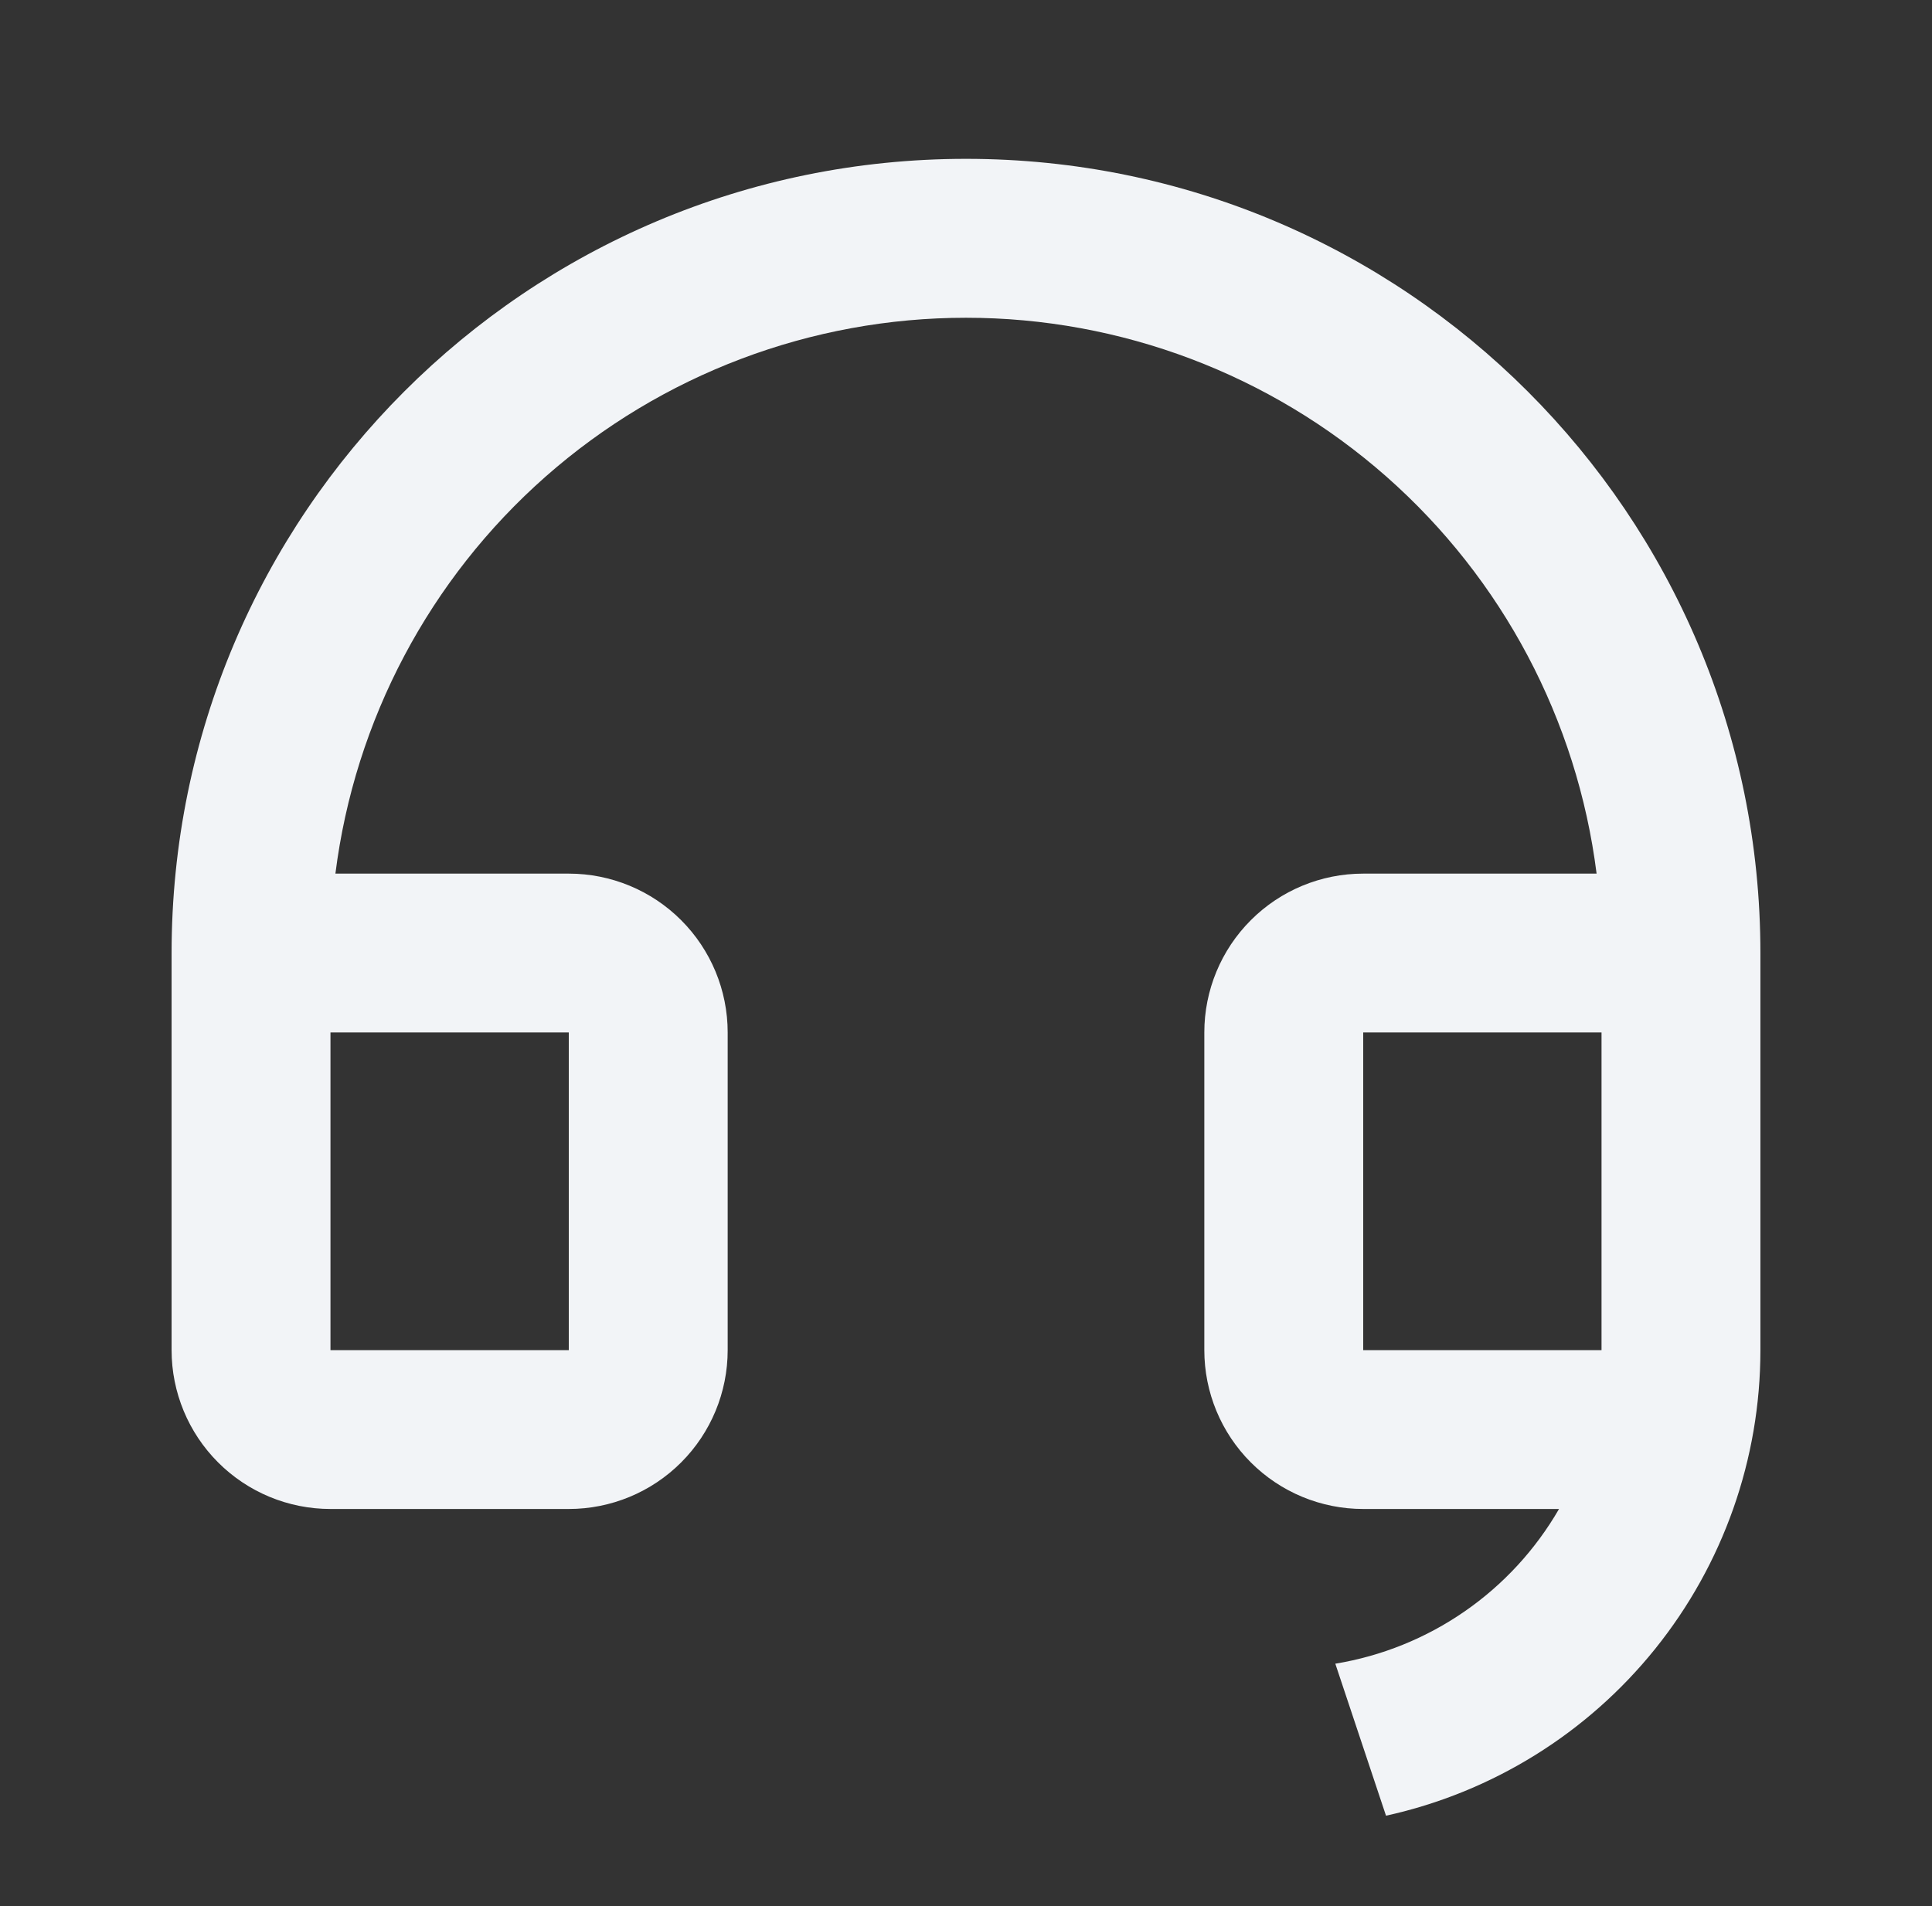 <svg width="76" height="75" viewBox="0 0 76 75" fill="none" xmlns="http://www.w3.org/2000/svg">
<rect x="0" y="0" width="76" height="75" fill="#333333" stroke="none"/>
<path d="M69.25 53.131C69.249 57.405 67.788 61.55 65.109 64.88C62.431 68.21 58.696 70.526 54.522 71.444L52.528 65.463C54.354 65.162 56.09 64.46 57.612 63.407C59.134 62.355 60.403 60.977 61.328 59.375H53.625C51.967 59.375 50.378 58.717 49.206 57.544C48.033 56.372 47.375 54.783 47.375 53.125V40.625C47.375 38.967 48.033 37.378 49.206 36.206C50.378 35.033 51.967 34.375 53.625 34.375H62.806C62.044 28.334 59.103 22.779 54.536 18.752C49.968 14.725 44.089 12.503 38 12.503C31.911 12.503 26.032 14.725 21.464 18.752C16.897 22.779 13.956 28.334 13.194 34.375H22.375C24.033 34.375 25.622 35.033 26.794 36.206C27.966 37.378 28.625 38.967 28.625 40.625V53.125C28.625 54.783 27.966 56.372 26.794 57.544C25.622 58.717 24.033 59.375 22.375 59.375H13C11.342 59.375 9.753 58.717 8.581 57.544C7.408 56.372 6.75 54.783 6.75 53.125V37.5C6.75 20.241 20.741 6.25 38 6.25C55.259 6.25 69.25 20.241 69.25 37.5V53.131ZM63 53.125V40.625H53.625V53.125H63ZM13 40.625V53.125H22.375V40.625H13Z" fill="#F2F4F7"/>
</svg>

